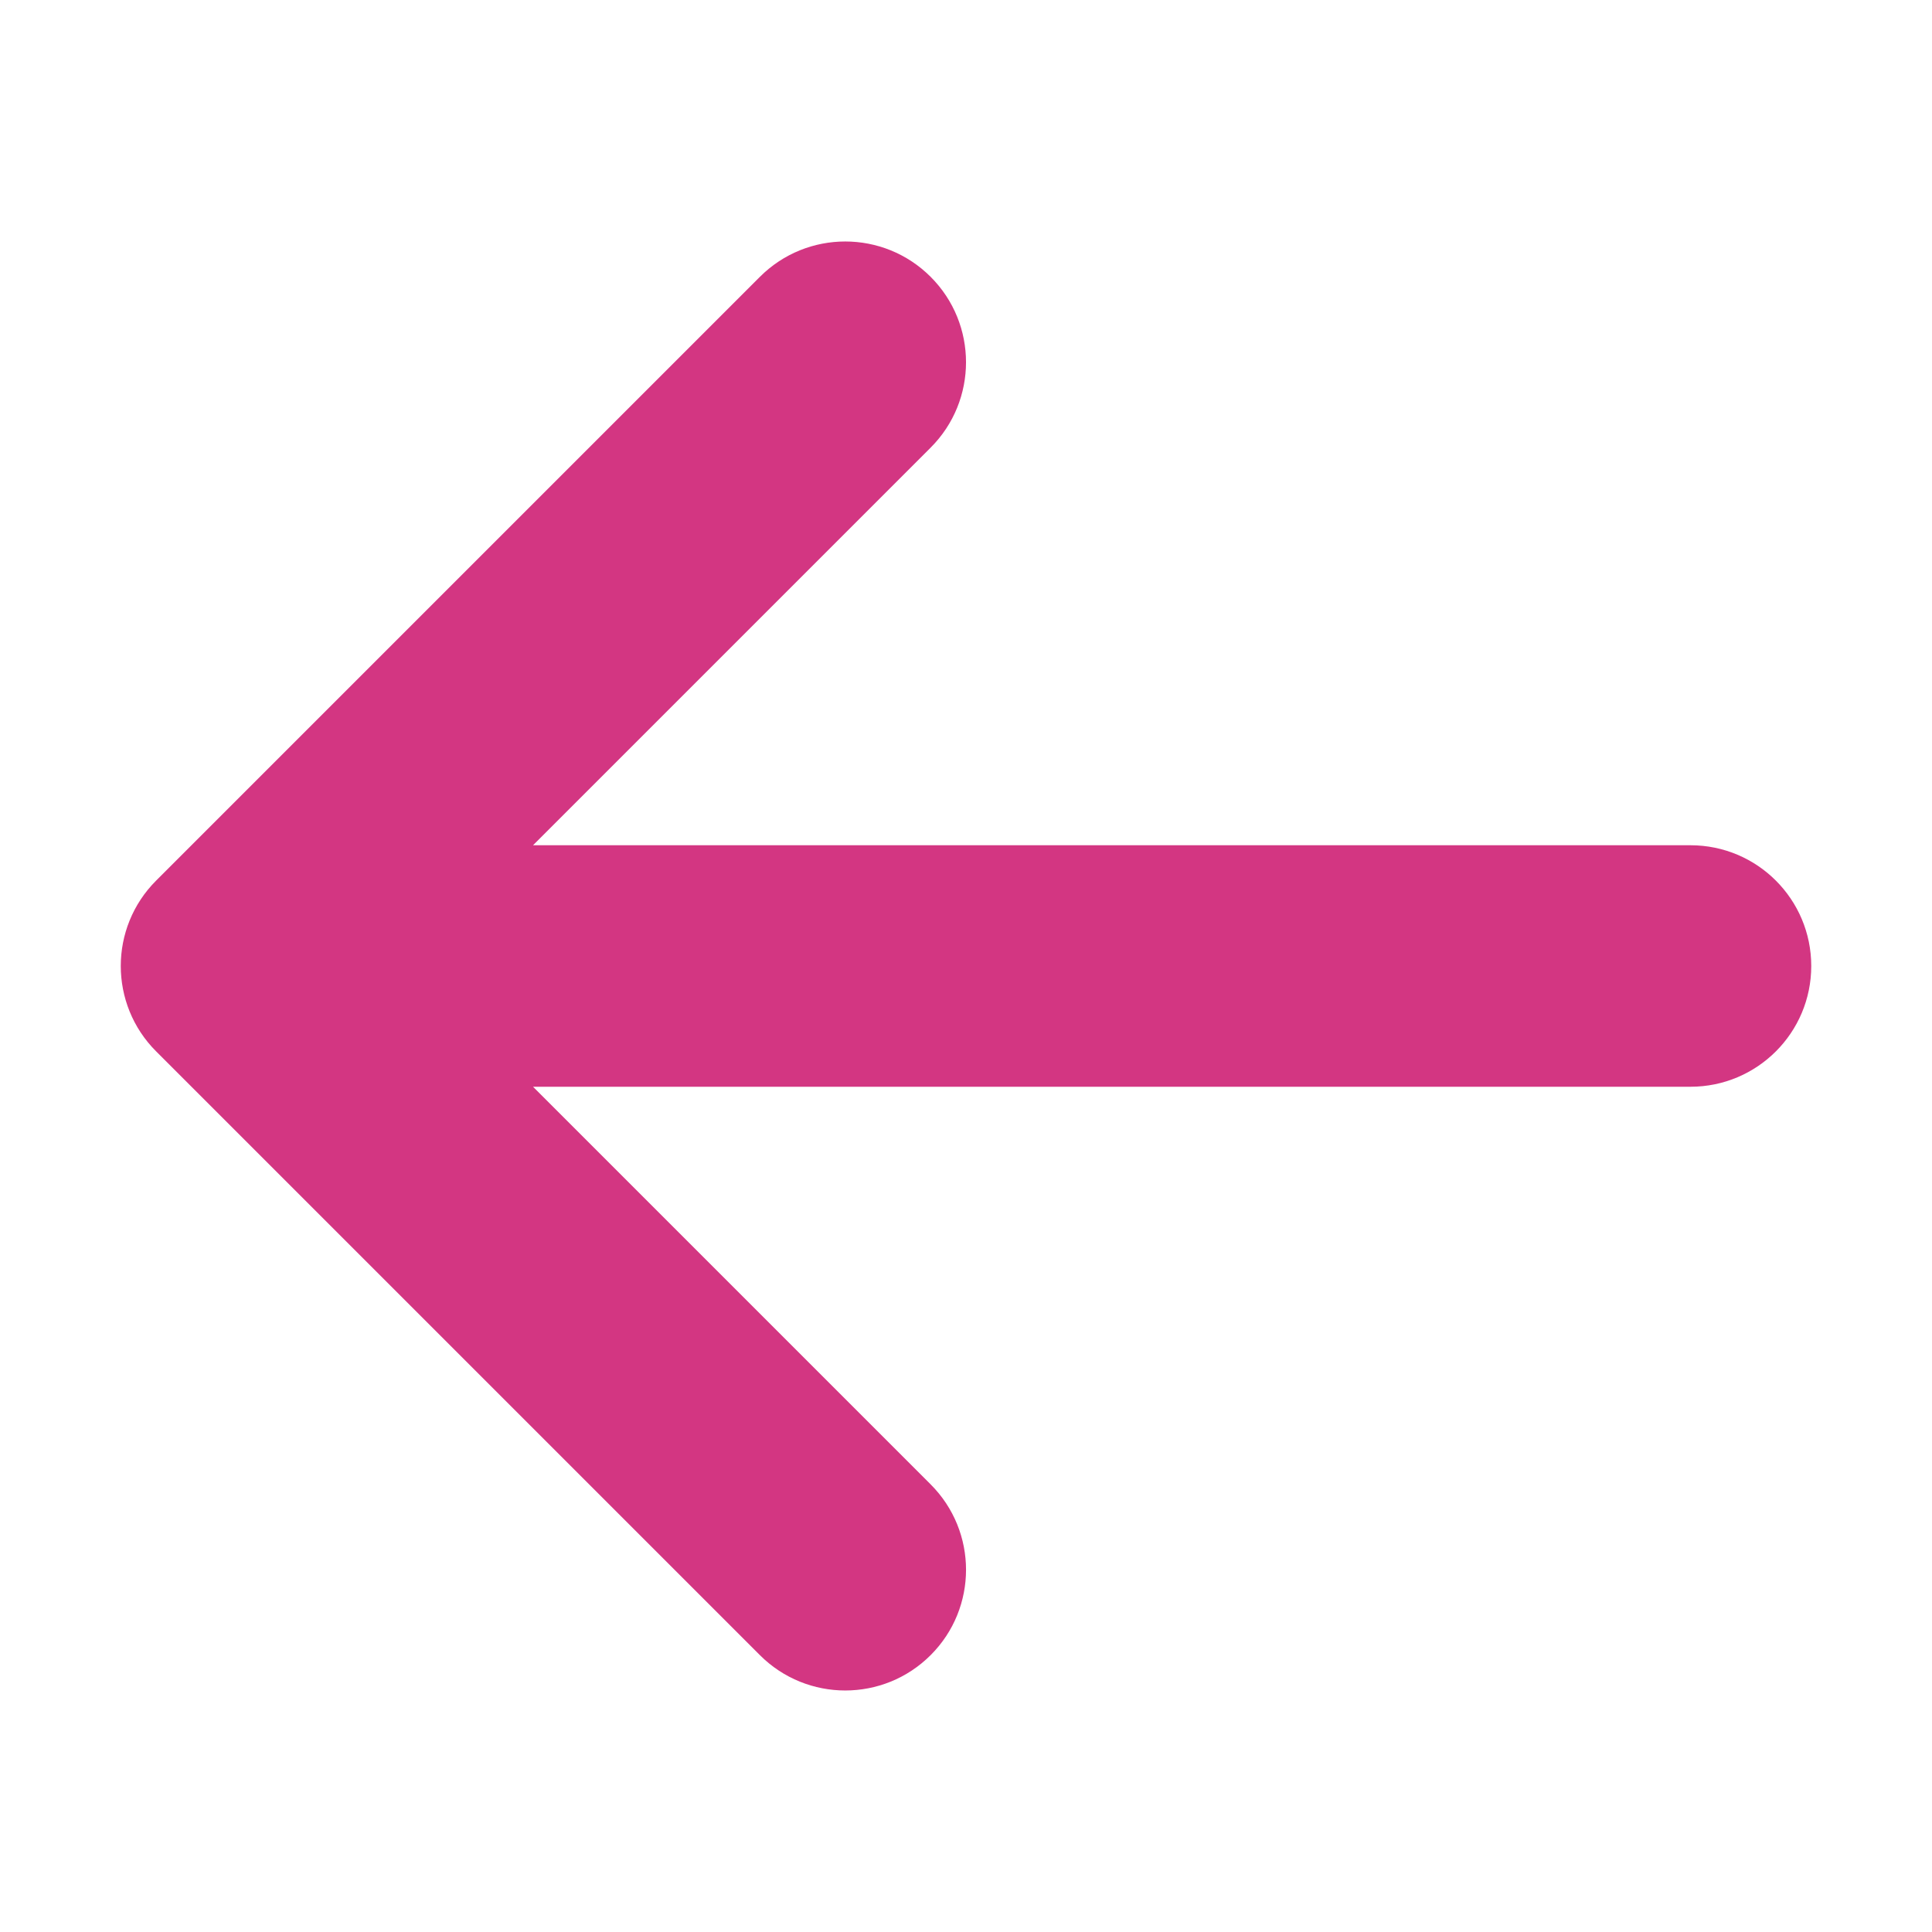<!DOCTYPE svg PUBLIC "-//W3C//DTD SVG 1.1//EN" "http://www.w3.org/Graphics/SVG/1.1/DTD/svg11.dtd">
<svg xmlns="http://www.w3.org/2000/svg" xmlns:xlink="http://www.w3.org/1999/xlink" version="1.1" width="64px" height="64px" viewBox="0 0 64 64">
<path d="M25.172 54.828l-20-20c-1.562-1.562-1.562-4.095 0-5.657l20-20c1.562-1.562 4.095-1.562 5.657 0s1.562 4.095 0 5.657l-13.172 13.172h38.343c2.209 0 4 1.791 4 4s-1.791 4-4 4h-38.343l13.172 13.172c0.781 0.781 1.172 1.805 1.172 2.828s-0.39 2.047-1.172 2.828c-1.562 1.562-4.095 1.562-5.657 0z" fill="#d33682"/>
</svg>